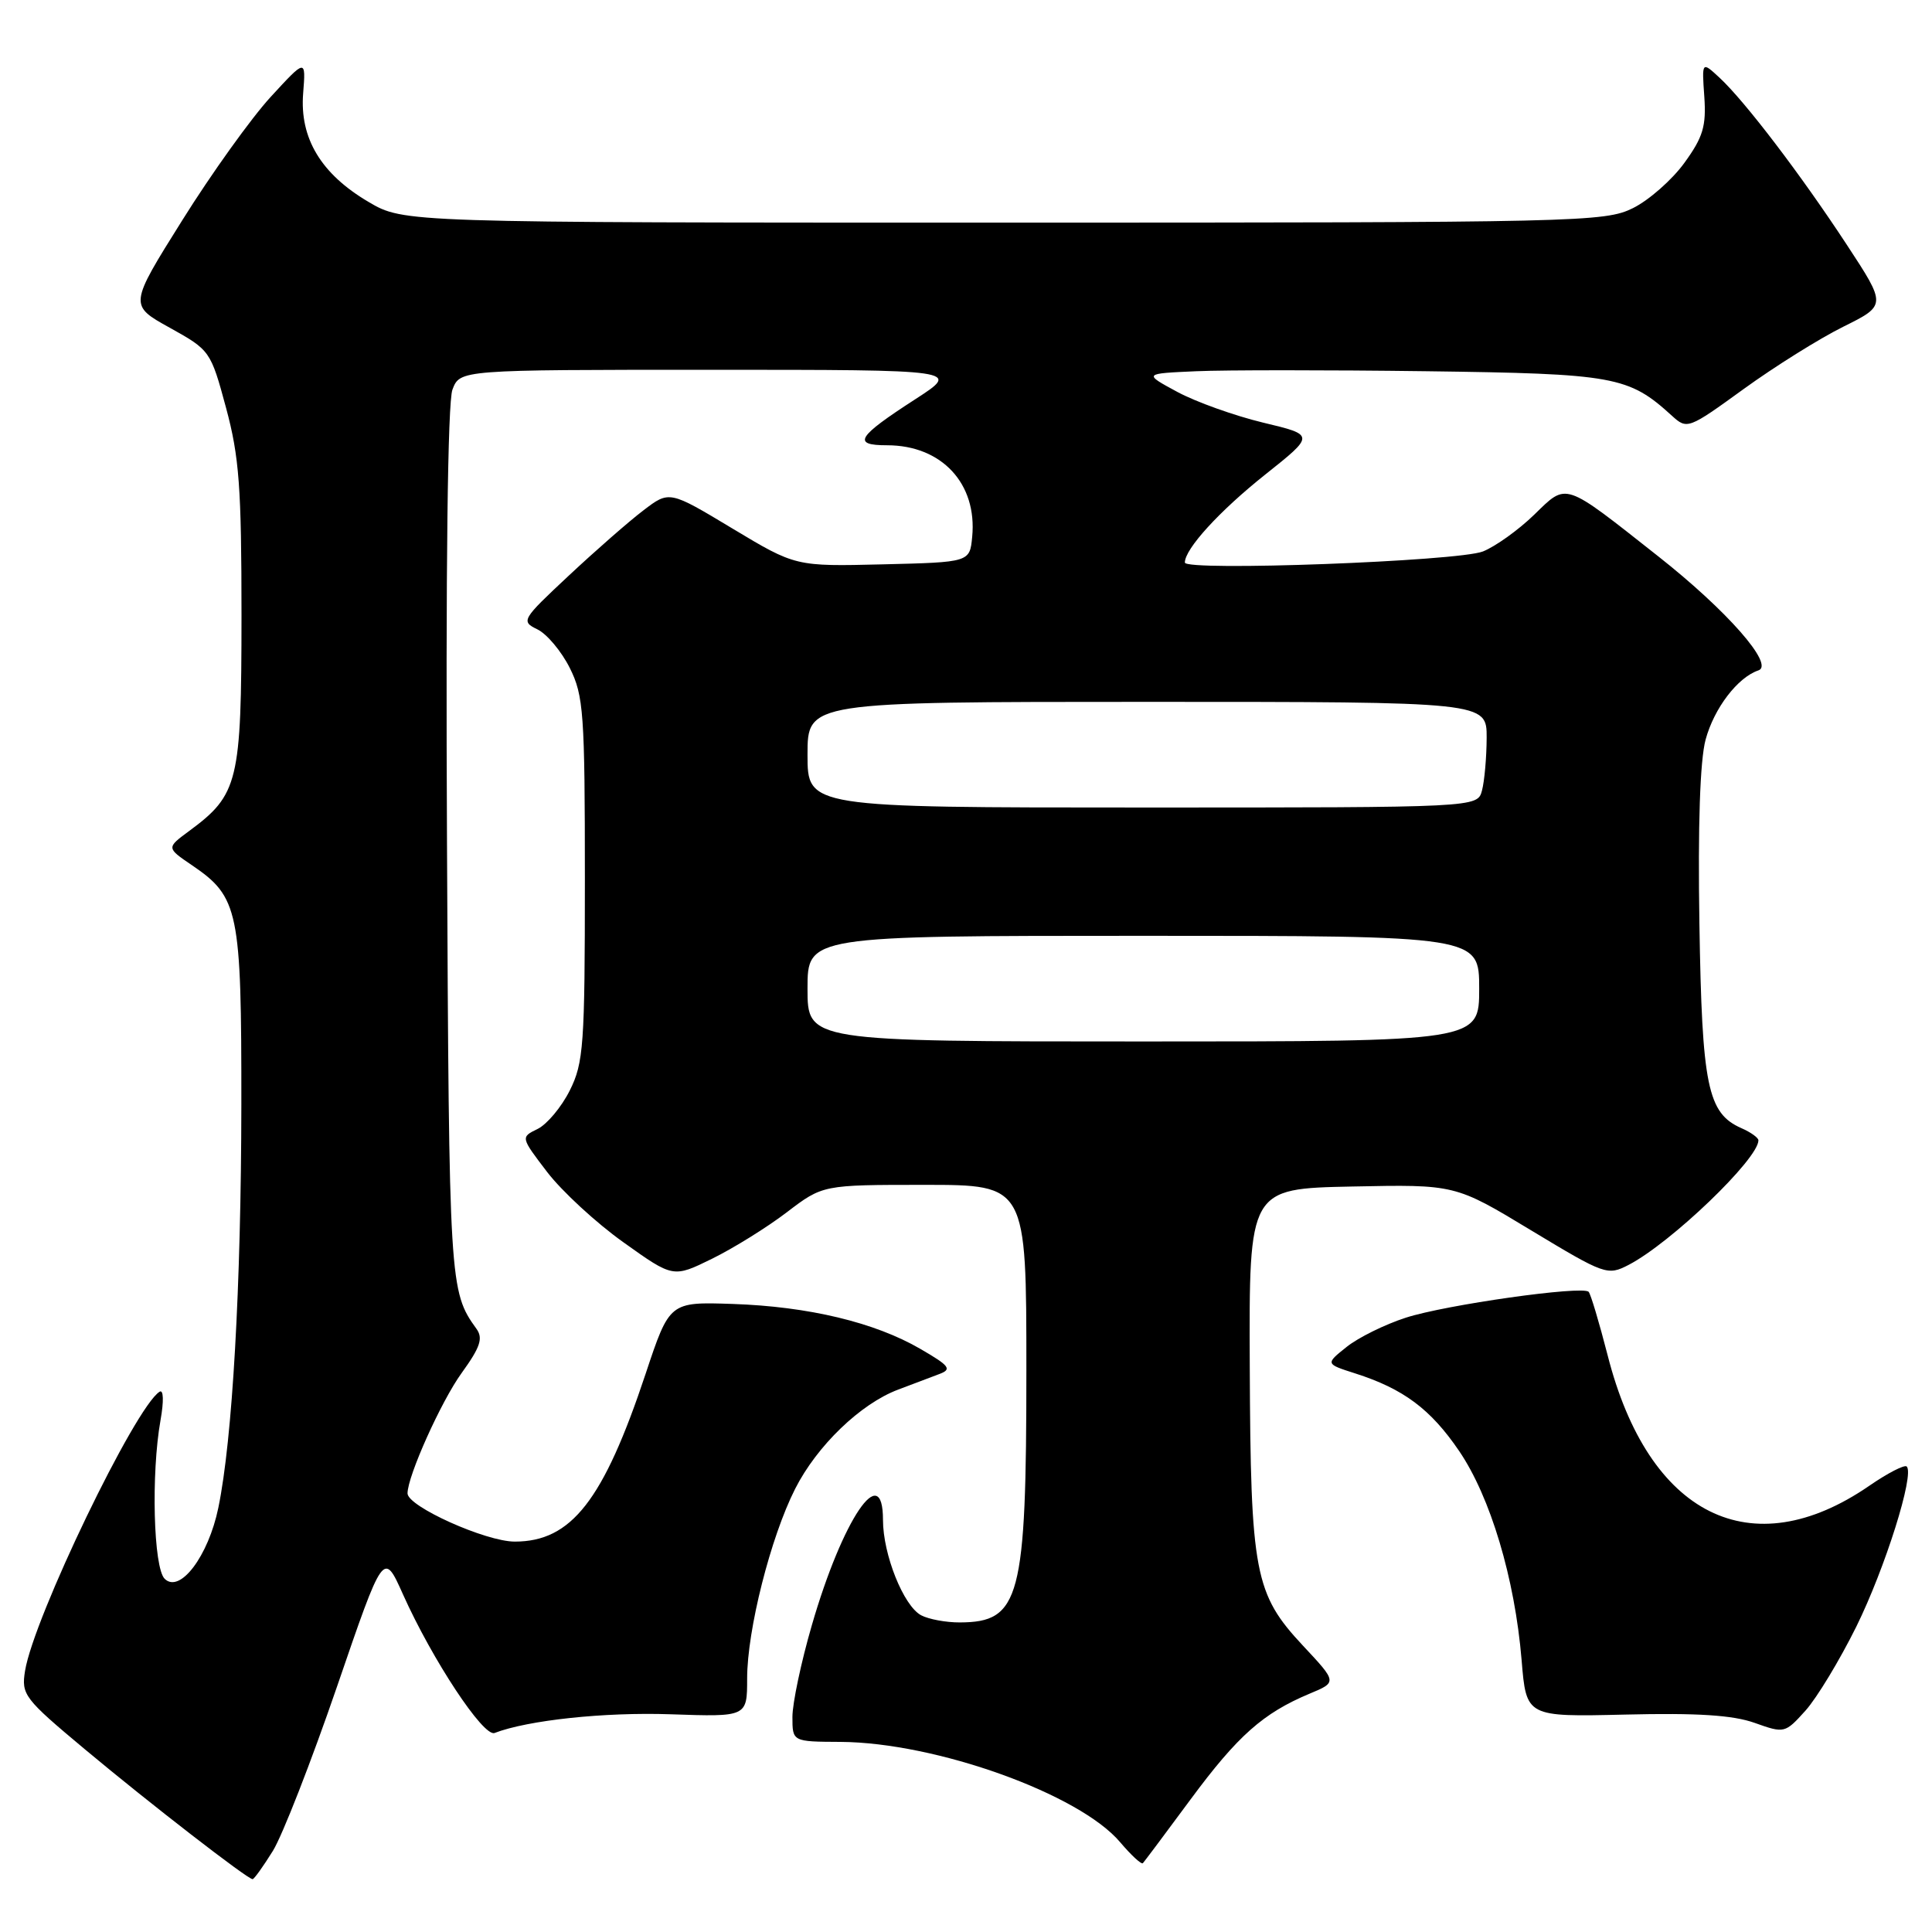 <?xml version="1.0" encoding="UTF-8" standalone="no"?>
<!DOCTYPE svg PUBLIC "-//W3C//DTD SVG 1.1//EN" "http://www.w3.org/Graphics/SVG/1.1/DTD/svg11.dtd" >
<svg xmlns="http://www.w3.org/2000/svg" xmlns:xlink="http://www.w3.org/1999/xlink" version="1.1" viewBox="0 0 256 256">
 <g >
 <path fill="currentColor"
d=" M 36.16 245.25 C 37.43 243.19 41.25 233.40 44.65 223.50 C 50.82 205.50 50.82 205.50 53.40 211.27 C 57.30 219.96 64.06 230.19 65.53 229.63 C 69.95 227.93 80.10 226.85 88.84 227.15 C 99.00 227.50 99.00 227.50 99.00 222.41 C 99.00 215.99 102.11 203.69 105.36 197.28 C 108.25 191.57 114.03 186.00 119.01 184.13 C 120.93 183.41 123.38 182.48 124.46 182.07 C 126.17 181.43 125.84 180.99 121.96 178.74 C 115.91 175.22 107.13 173.12 97.09 172.78 C 88.72 172.50 88.72 172.50 85.54 182.06 C 79.96 198.82 75.71 204.27 68.21 204.27 C 64.36 204.27 54.00 199.61 54.00 197.88 C 54.00 195.59 58.46 185.67 61.17 181.93 C 63.64 178.51 64.04 177.33 63.13 176.07 C 59.56 171.12 59.50 170.26 59.23 111.88 C 59.05 75.25 59.32 53.30 59.95 51.63 C 60.95 49.00 60.95 49.00 94.13 49.00 C 127.31 49.00 127.31 49.00 121.28 52.90 C 113.54 57.90 112.87 59.00 117.54 59.00 C 124.78 59.00 129.50 64.08 128.82 71.13 C 128.50 74.50 128.50 74.50 116.96 74.78 C 105.42 75.06 105.42 75.06 97.05 70.03 C 88.69 65.00 88.69 65.00 85.25 67.63 C 83.35 69.07 78.91 72.96 75.37 76.27 C 69.11 82.12 69.00 82.32 71.22 83.40 C 72.47 84.01 74.40 86.31 75.50 88.51 C 77.33 92.17 77.50 94.51 77.50 116.50 C 77.50 138.50 77.33 140.83 75.50 144.49 C 74.40 146.69 72.48 148.98 71.24 149.59 C 68.98 150.69 68.98 150.69 72.51 155.31 C 74.45 157.84 78.99 162.04 82.62 164.62 C 89.20 169.32 89.20 169.32 94.35 166.79 C 97.18 165.40 101.64 162.63 104.26 160.63 C 109.02 157.00 109.02 157.00 122.51 157.00 C 136.00 157.00 136.00 157.00 136.00 181.53 C 136.00 211.81 135.17 214.95 127.18 214.98 C 125.36 214.99 123.05 214.56 122.05 214.03 C 119.72 212.78 117.00 205.98 117.00 201.40 C 117.00 193.36 111.64 201.30 107.57 215.36 C 106.15 220.24 105.00 225.70 105.00 227.50 C 105.00 230.78 105.00 230.78 111.39 230.81 C 124.04 230.89 143.05 237.71 148.44 244.12 C 149.90 245.84 151.24 247.08 151.44 246.88 C 151.63 246.67 154.49 242.86 157.78 238.40 C 164.01 229.98 167.37 227.00 173.53 224.42 C 177.18 222.90 177.18 222.90 172.66 218.07 C 166.24 211.20 165.71 208.45 165.60 181.00 C 165.50 157.50 165.50 157.50 179.16 157.22 C 192.82 156.94 192.82 156.94 202.87 163.02 C 212.65 168.92 213.00 169.05 215.79 167.61 C 221.39 164.71 233.00 153.57 233.00 151.10 C 233.00 150.76 231.99 150.03 230.75 149.49 C 226.26 147.51 225.52 143.94 225.18 122.38 C 224.97 109.42 225.26 100.74 226.00 98.01 C 227.12 93.85 230.25 89.75 233.00 88.83 C 235.17 88.11 228.84 80.90 219.73 73.72 C 207.05 63.72 207.69 63.93 203.27 68.22 C 201.20 70.23 198.15 72.41 196.50 73.07 C 193.19 74.38 157.00 75.72 157.00 74.54 C 157.00 72.73 161.58 67.71 167.64 62.89 C 174.24 57.64 174.24 57.64 167.37 56.00 C 163.59 55.09 158.47 53.26 156.00 51.93 C 151.50 49.50 151.50 49.50 158.50 49.19 C 162.35 49.02 176.07 49.02 189.00 49.19 C 213.97 49.52 215.79 49.85 221.54 55.09 C 223.55 56.92 223.70 56.87 231.04 51.55 C 235.14 48.58 241.08 44.86 244.23 43.30 C 249.97 40.45 249.97 40.45 244.73 32.46 C 238.64 23.17 231.23 13.44 227.86 10.31 C 225.50 8.12 225.50 8.12 225.83 12.81 C 226.10 16.72 225.66 18.18 223.19 21.58 C 221.56 23.83 218.49 26.53 216.37 27.58 C 212.65 29.42 209.37 29.50 133.00 29.50 C 53.50 29.50 53.50 29.50 48.84 26.76 C 42.55 23.06 39.69 18.32 40.17 12.36 C 40.53 7.77 40.53 7.77 35.86 12.85 C 33.29 15.65 28.02 23.00 24.15 29.19 C 17.10 40.44 17.10 40.44 22.50 43.43 C 27.83 46.39 27.92 46.51 29.95 54.03 C 31.70 60.51 32.00 64.59 32.00 81.57 C 31.99 103.61 31.59 105.29 25.08 110.10 C 22.04 112.34 22.04 112.34 25.44 114.65 C 31.63 118.86 32.00 120.65 31.98 146.40 C 31.95 170.47 30.80 190.75 28.93 199.79 C 27.61 206.19 23.84 211.19 21.82 209.20 C 20.33 207.74 20.01 195.26 21.27 188.18 C 21.72 185.66 21.67 184.08 21.15 184.41 C 17.93 186.39 4.47 214.33 3.32 221.39 C 2.81 224.56 3.19 225.06 11.27 231.81 C 19.84 238.97 32.80 249.00 33.47 249.00 C 33.67 249.00 34.88 247.31 36.16 245.25 Z  M 245.97 215.54 C 249.79 207.79 253.70 195.37 252.65 194.32 C 252.37 194.04 250.13 195.19 247.68 196.88 C 232.06 207.63 218.43 200.83 213.02 179.58 C 211.90 175.23 210.77 171.44 210.50 171.17 C 209.66 170.33 191.57 172.89 186.28 174.60 C 183.52 175.49 179.99 177.23 178.44 178.47 C 175.62 180.72 175.62 180.72 179.56 181.98 C 185.97 184.03 189.56 186.71 193.34 192.26 C 197.49 198.36 200.72 209.14 201.62 219.96 C 202.24 227.50 202.24 227.50 215.37 227.19 C 224.87 226.96 229.61 227.26 232.50 228.29 C 236.45 229.70 236.53 229.67 239.25 226.65 C 240.76 224.96 243.78 219.96 245.97 215.54 Z  M 107.00 131.00 C 107.00 124.00 107.00 124.00 151.50 124.00 C 196.00 124.00 196.00 124.00 196.00 131.00 C 196.00 138.00 196.00 138.00 151.50 138.00 C 107.00 138.00 107.00 138.00 107.00 131.00 Z  M 107.00 100.00 C 107.00 93.00 107.00 93.00 152.00 93.00 C 197.00 93.00 197.00 93.00 196.99 97.75 C 196.98 100.36 196.70 103.51 196.37 104.75 C 195.77 107.00 195.77 107.00 151.38 107.00 C 107.00 107.00 107.00 107.00 107.00 100.00 Z "/>
</g>
</svg>